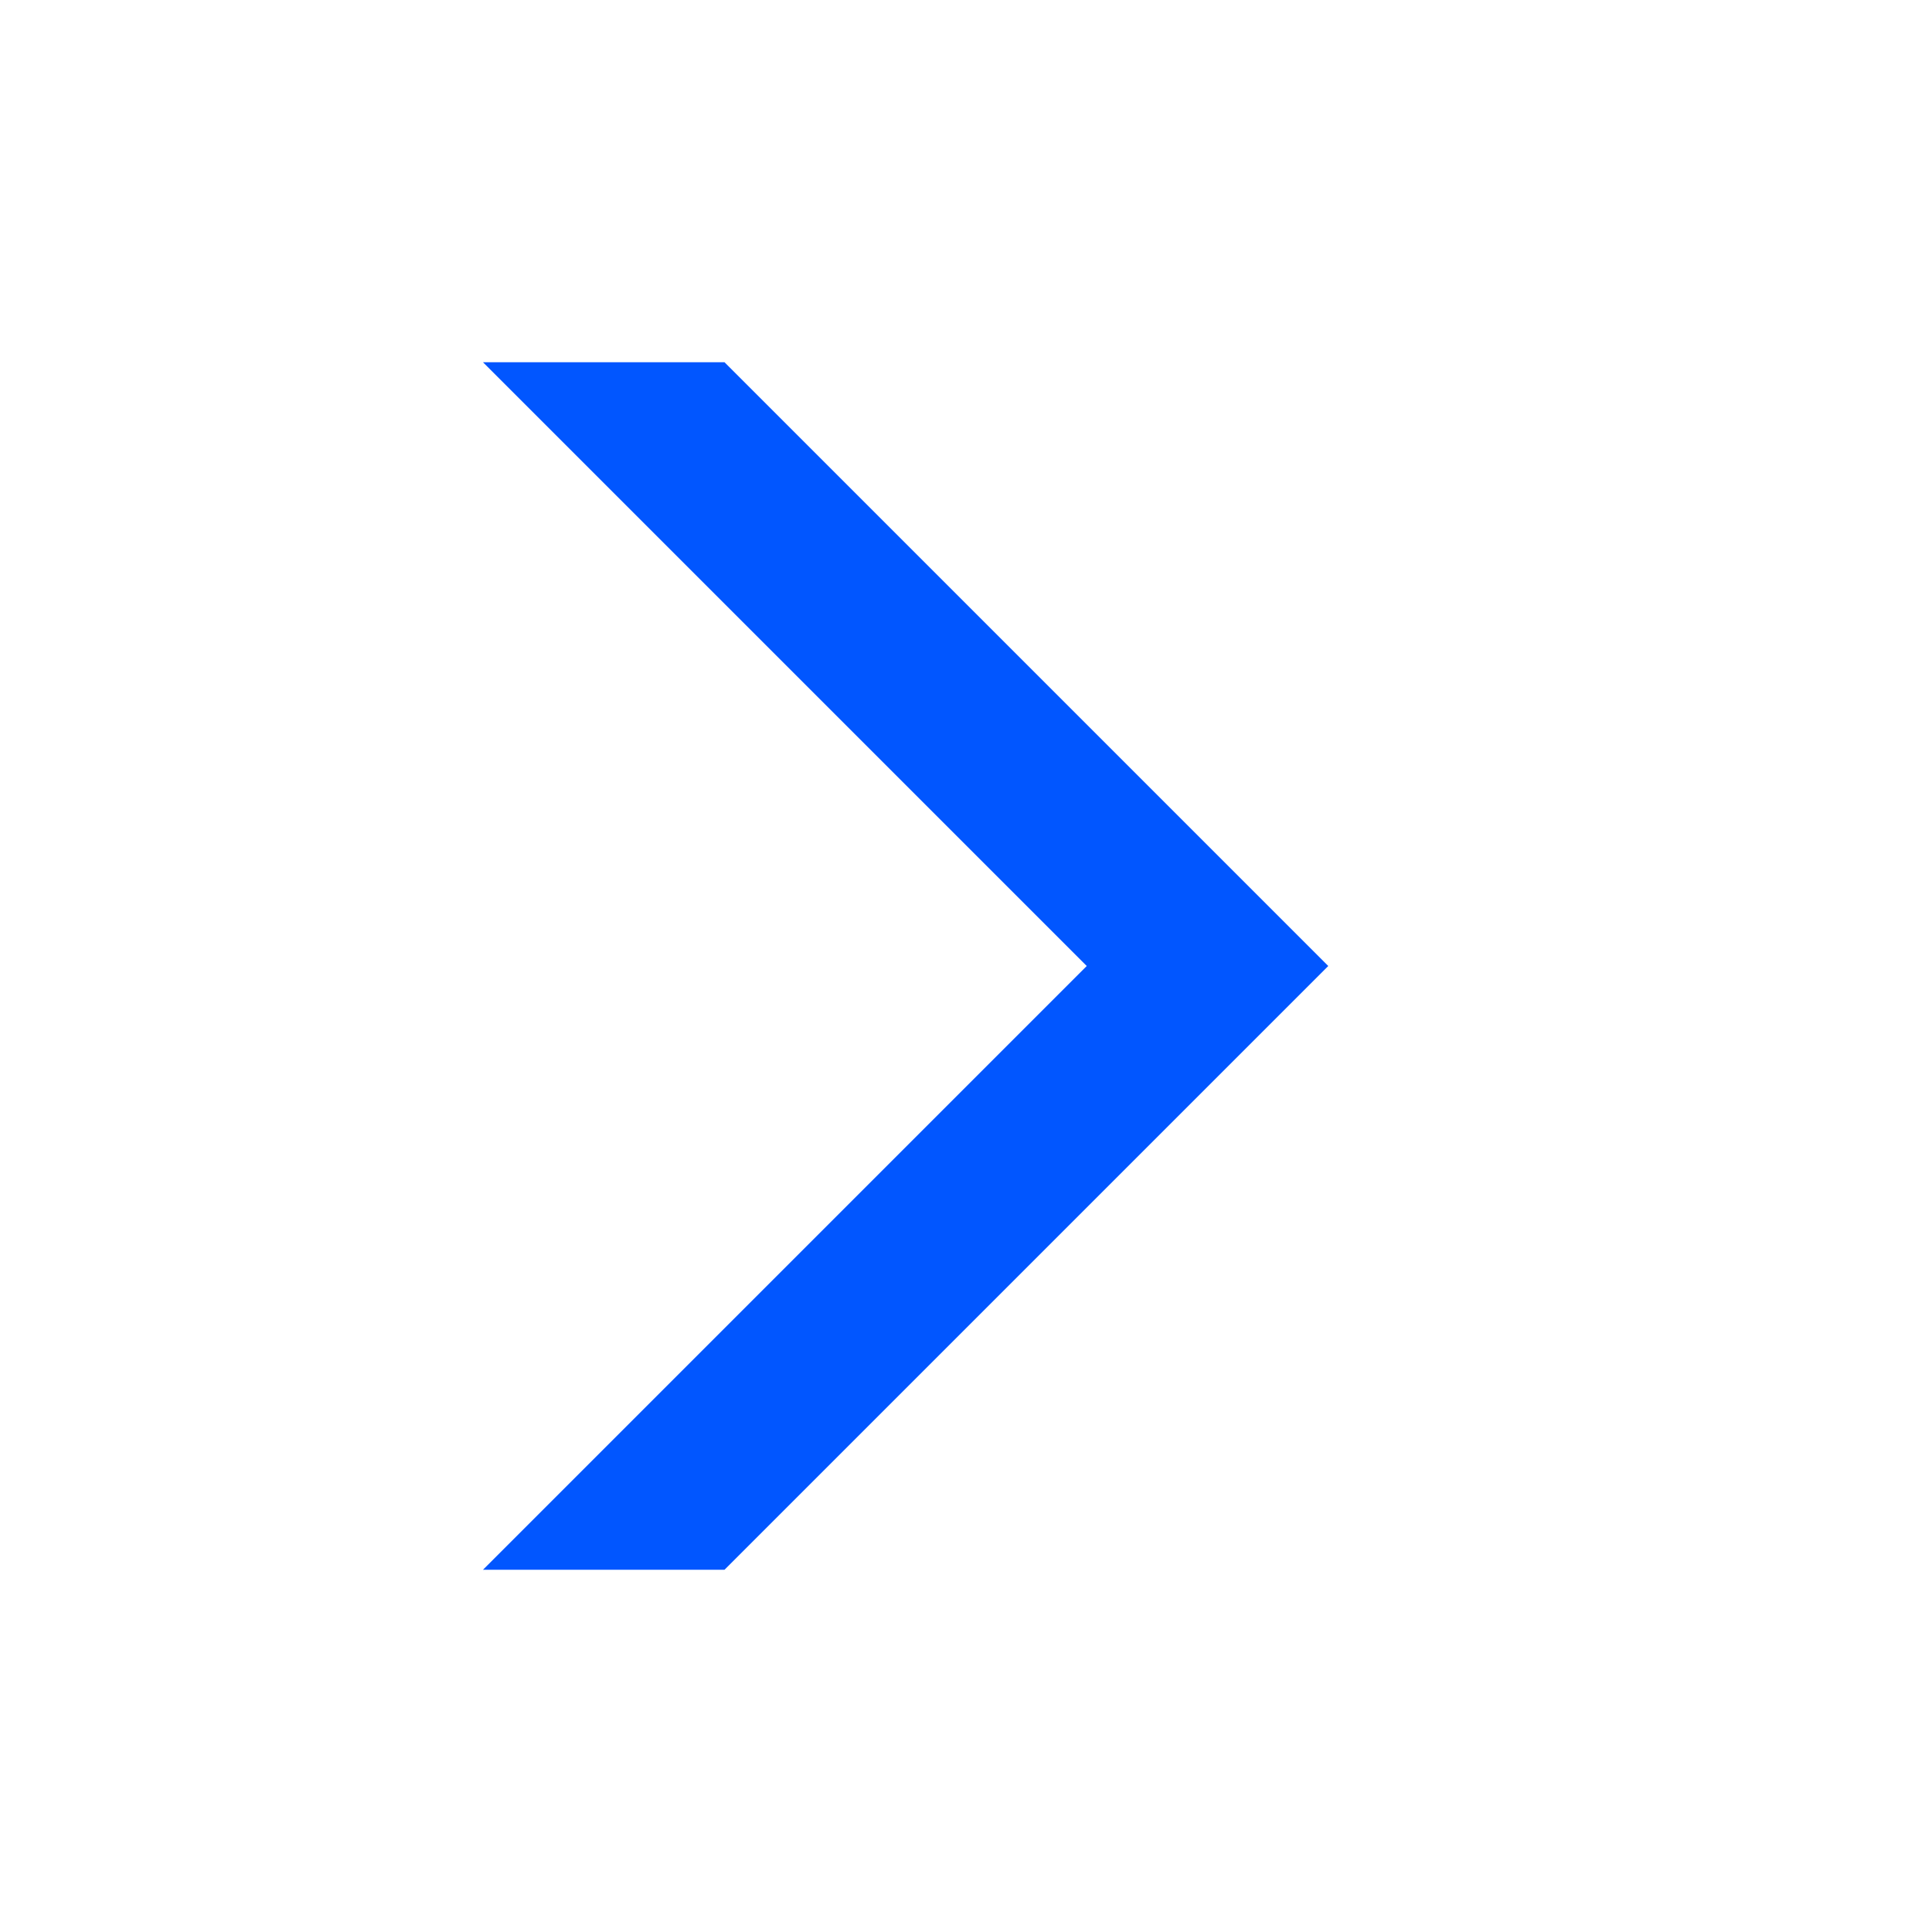 <svg width="8px" height="8px" viewBox="0 0 16 16" version="1.1" xmlns="http://www.w3.org/2000/svg" xmlns:xlink="http://www.w3.org/1999/xlink">
<path fill="#0156FF" d="M4 13h2l5-5-5-5h-2l5 5z"></path>
</svg>